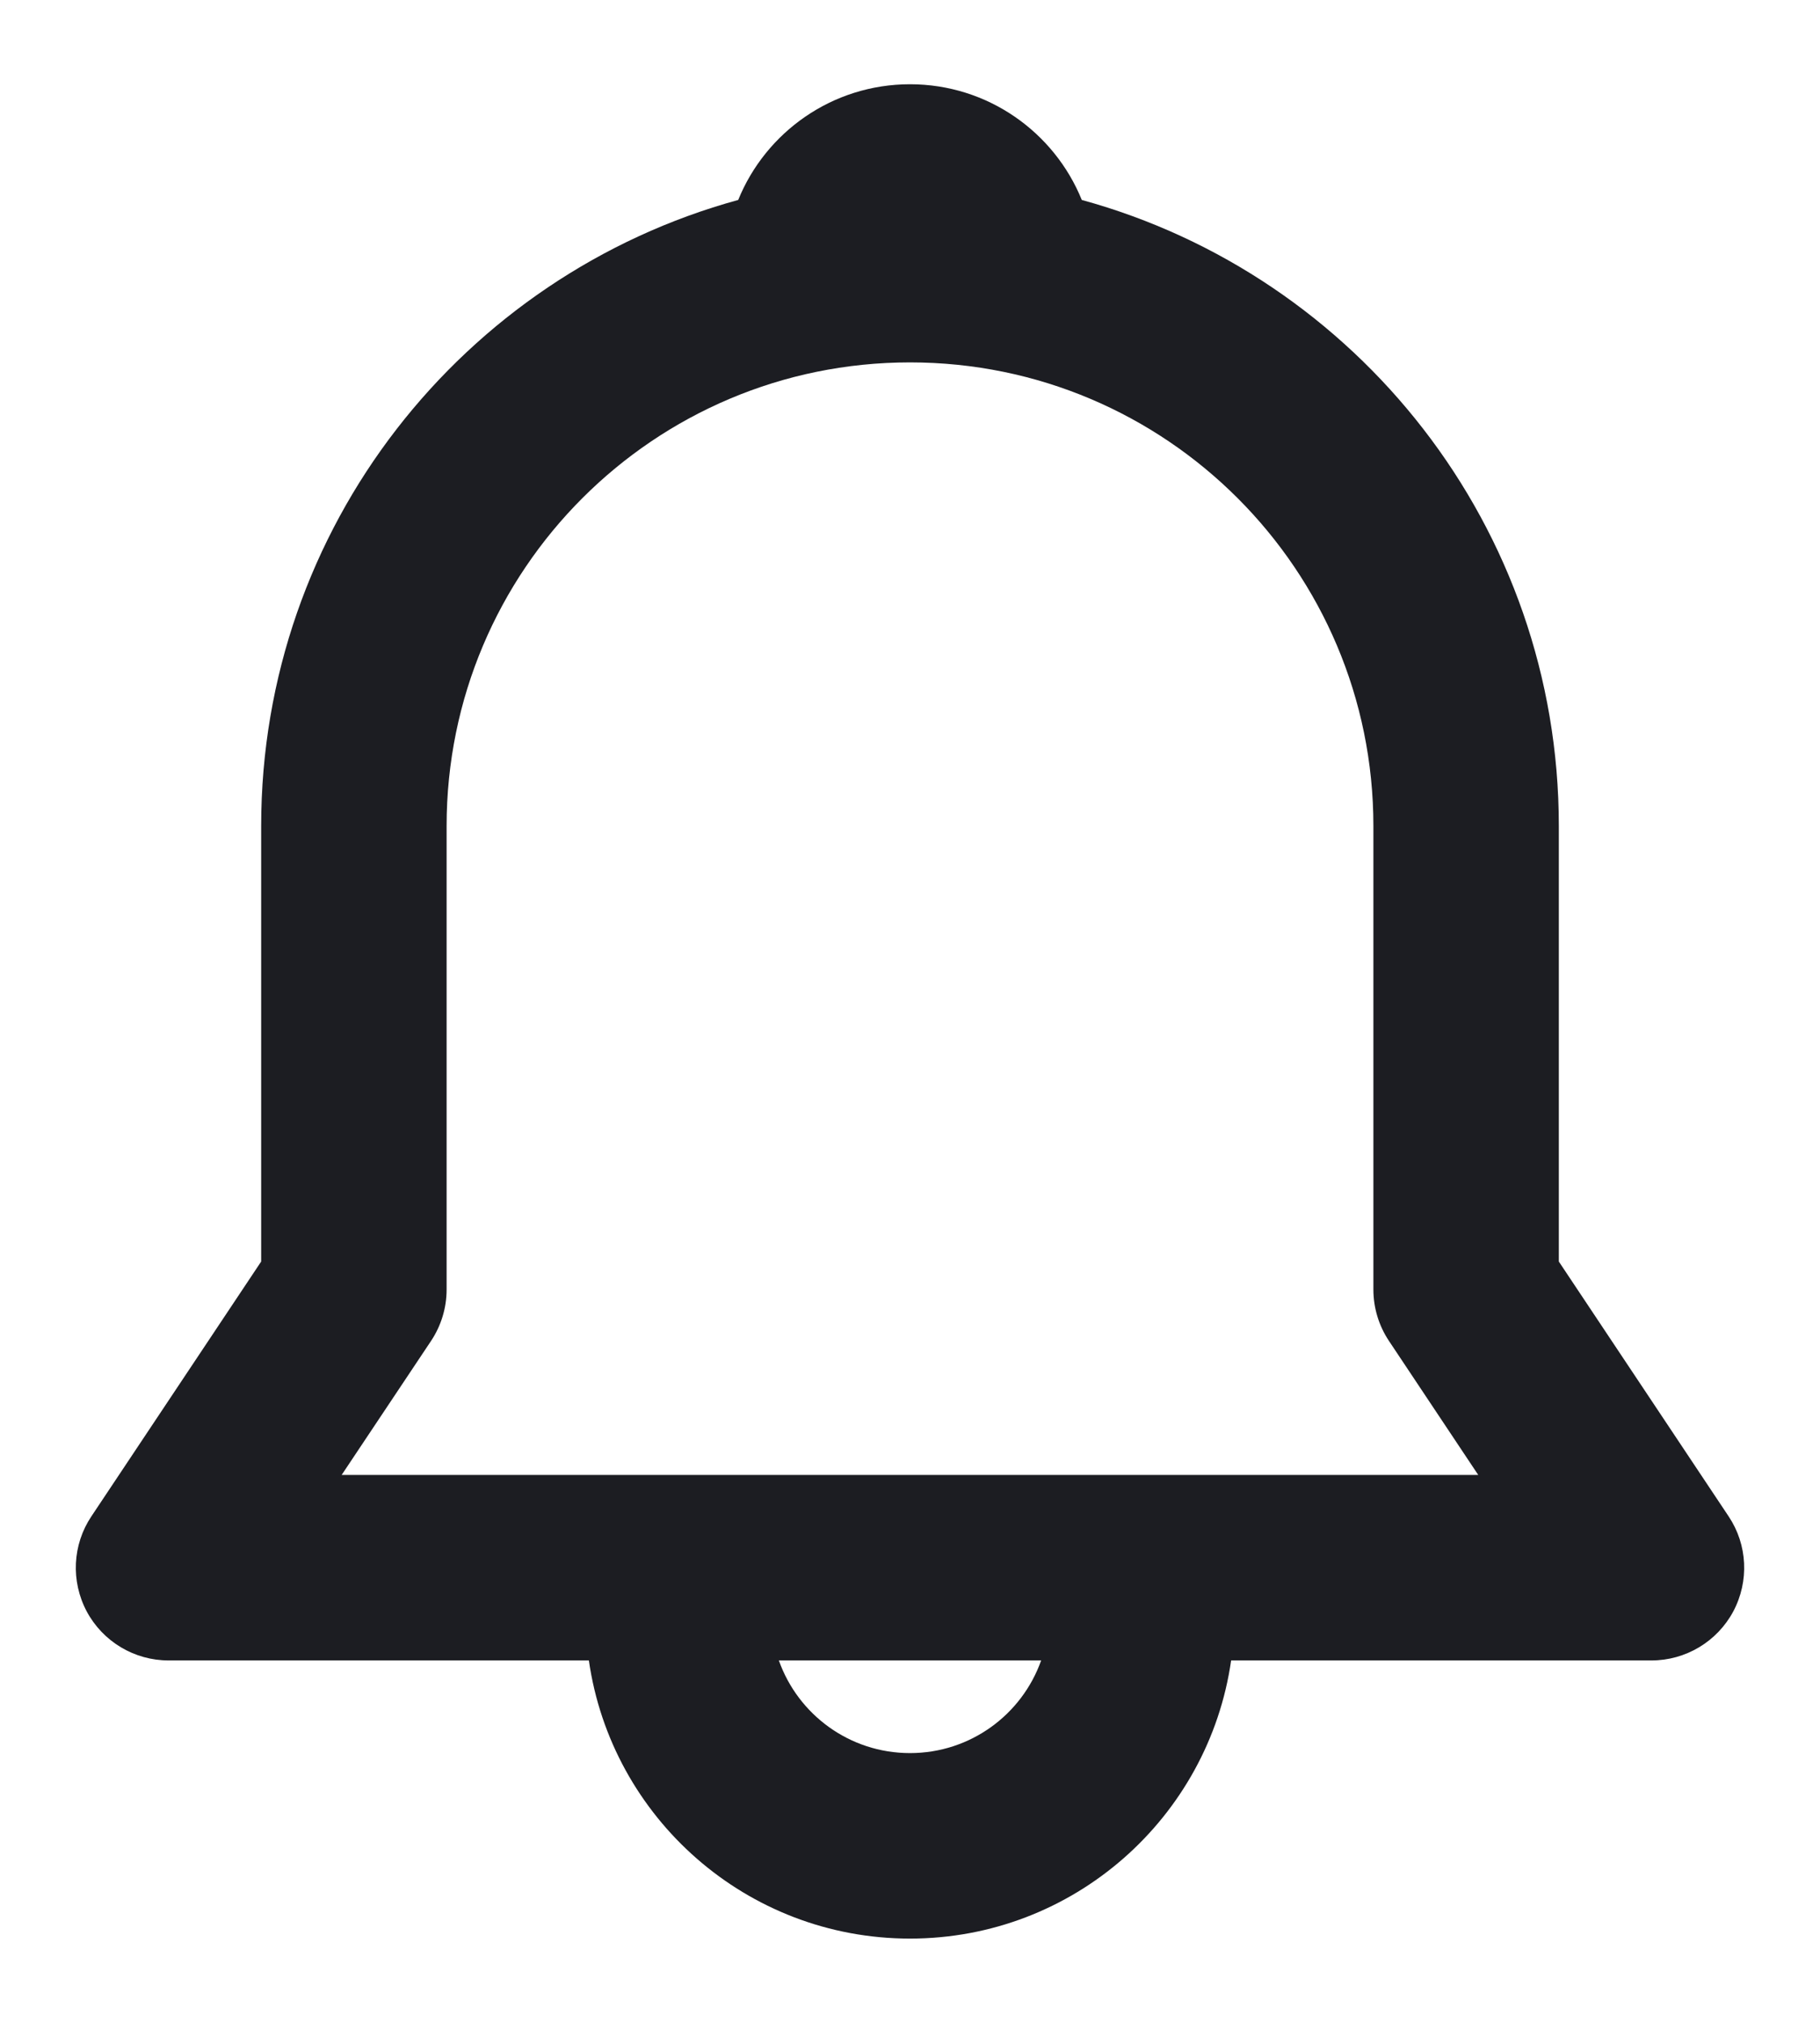 <svg width="18" height="20" viewBox="0 0 18 20" fill="none" xmlns="http://www.w3.org/2000/svg">
<path d="M7.301 1.977C7.573 1.307 8.231 0.833 9 0.833C9.769 0.833 10.427 1.307 10.699 1.977C13.418 2.722 15.417 5.211 15.417 8.167V12.473L17.096 14.992C17.284 15.273 17.301 15.634 17.142 15.933C16.982 16.231 16.671 16.417 16.333 16.417H12.176C11.953 17.971 10.616 19.167 9 19.167C7.384 19.167 6.047 17.971 5.824 16.417H1.667C1.329 16.417 1.018 16.231 0.858 15.933C0.699 15.634 0.716 15.273 0.904 14.992L2.583 12.473V8.167C2.583 5.211 4.582 2.722 7.301 1.977ZM7.703 16.417C7.892 16.951 8.401 17.333 9 17.333C9.599 17.333 10.108 16.951 10.297 16.417H7.703ZM9 3.583C6.469 3.583 4.417 5.635 4.417 8.167V12.75C4.417 12.931 4.363 13.108 4.263 13.258L3.379 14.583H14.62L13.737 13.258C13.637 13.108 13.583 12.931 13.583 12.75V8.167C13.583 5.635 11.531 3.583 9 3.583Z" fill="#1C1D22"/>
</svg>
